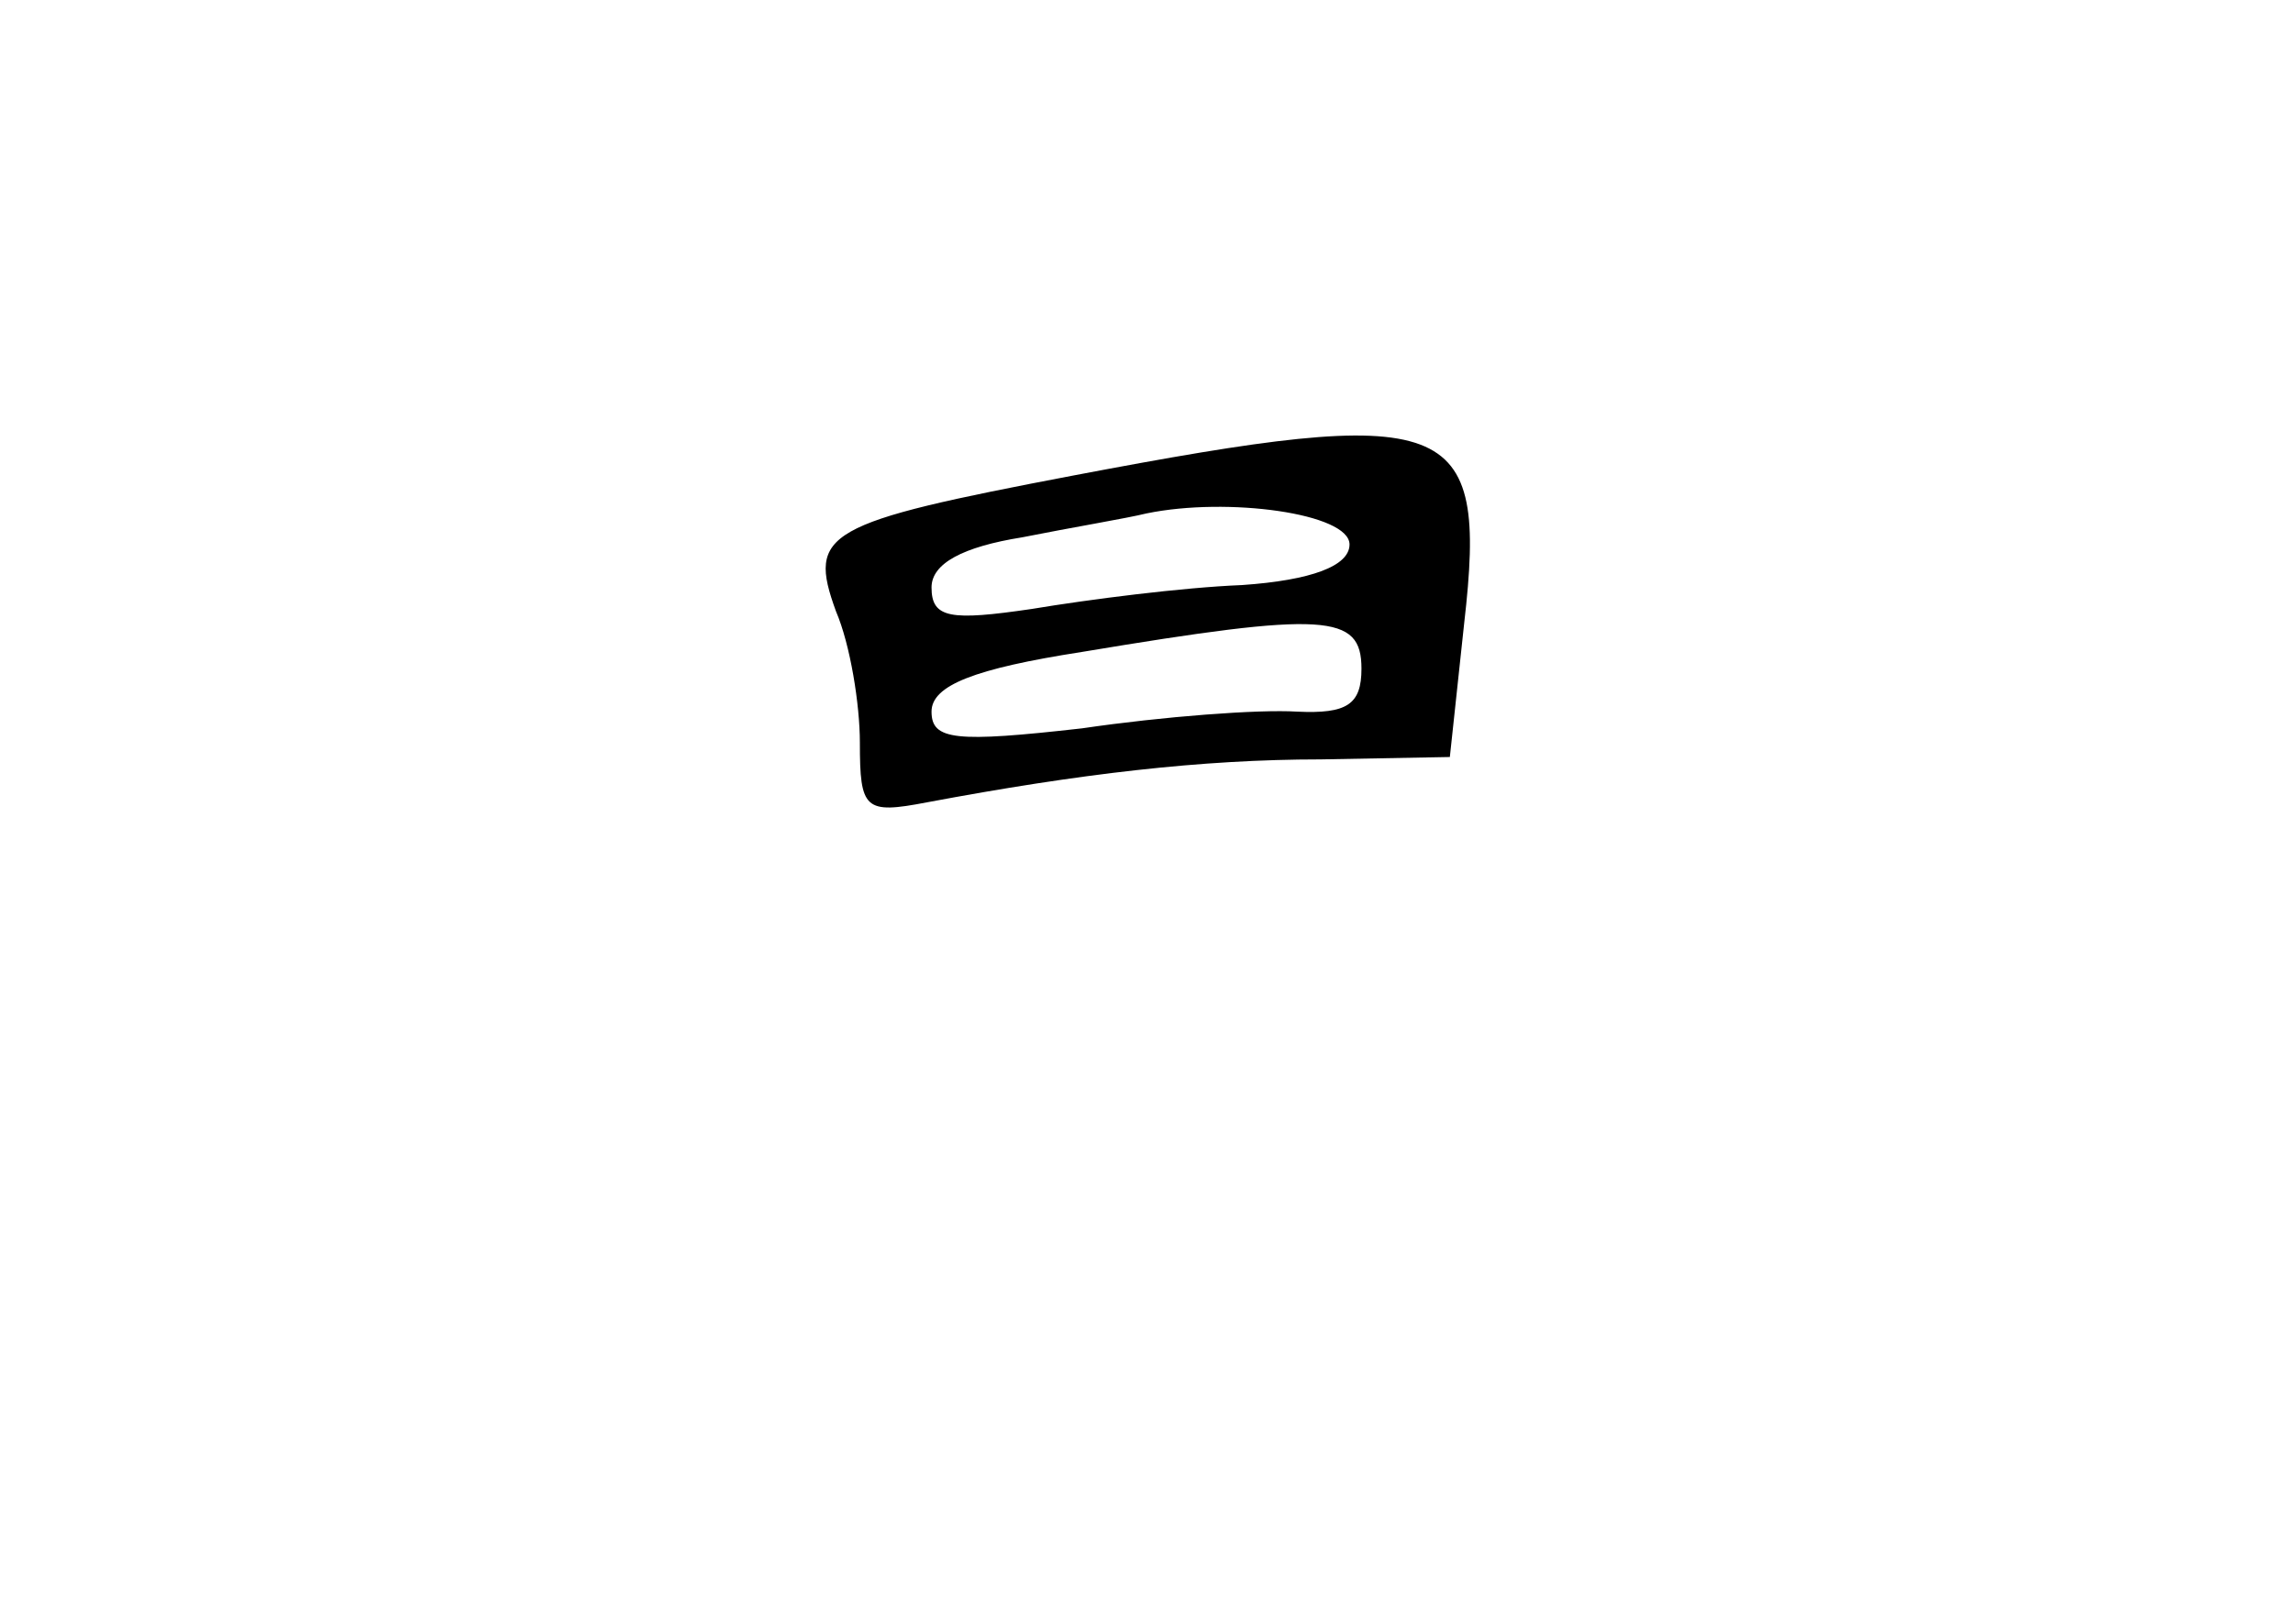 <?xml version="1.0" standalone="no"?>
<!DOCTYPE svg PUBLIC "-//W3C//DTD SVG 20010904//EN"
 "http://www.w3.org/TR/2001/REC-SVG-20010904/DTD/svg10.dtd">
<svg version="1.0" xmlns="http://www.w3.org/2000/svg"
 width="96pt" height="68pt" viewBox="0 0 96 68"
 preserveAspectRatio="xMidYMid meet">
<g transform="translate(0,68) scale(0.1,-0.1)"
fill="#000000" stroke="none">
<path d="M450 481 c-105 -20 -112 -24 -100 -57 6 -14 10 -39 10 -55 0 -28 2
-30 28 -25 64 12 115 18 165 18 l54 1 6 56 c10 87 -5 92 -163 62z m115 -29 c0
-9 -16 -15 -45 -17 -25 -1 -64 -6 -88 -10 -34 -5 -42 -4 -42 9 0 10 13 17 38
21 20 4 44 8 52 10 34 7 85 0 85 -13z m5 -52 c0 -15 -6 -19 -27 -18 -16 1 -56
-2 -90 -7 -53 -6 -63 -5 -63 7 0 11 18 18 63 25 102 17 117 16 117 -7z"/>
</g>
</svg>
